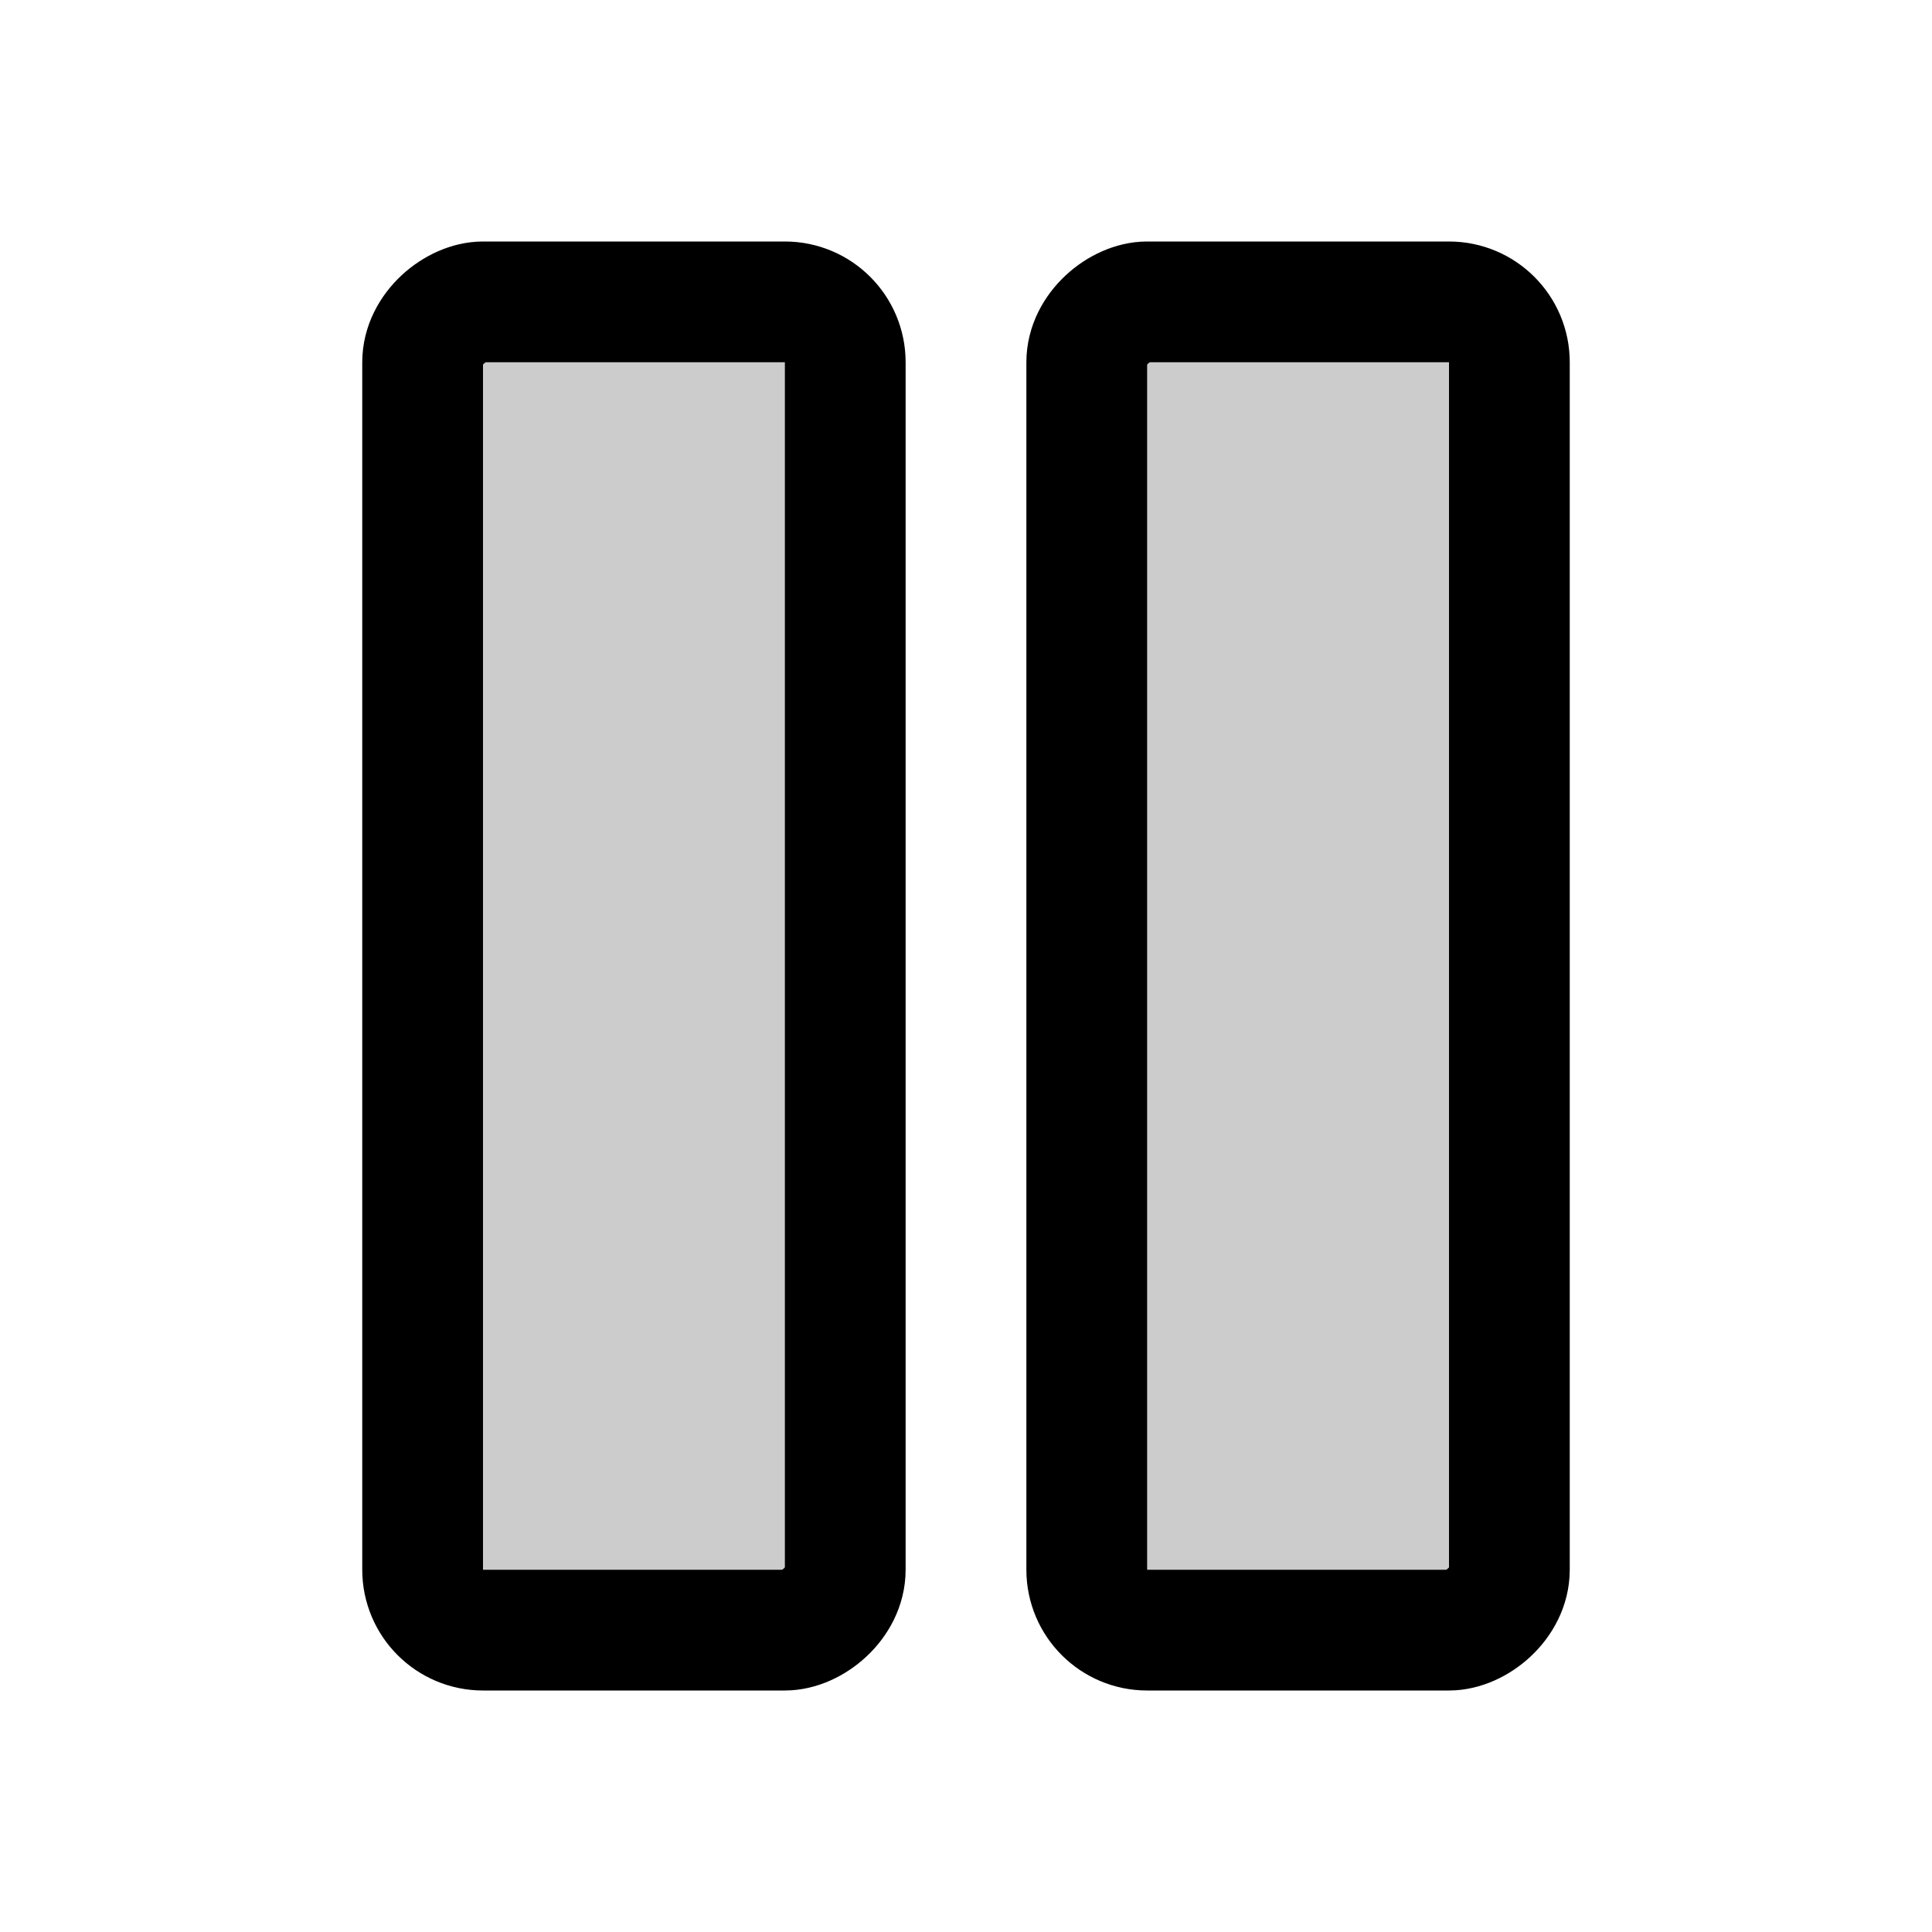 <svg xmlns="http://www.w3.org/2000/svg" viewBox="0 0 256 256" width="20" height="20"><path fill="none" d="M0 0h256v256H0z"/><rect x="-4" y="100" width="176" height="56" rx="8" transform="rotate(90 84 128)" opacity=".2"/><rect x="84" y="100" width="176" height="56" rx="8" transform="rotate(90 172 128)" opacity=".2"/><rect x="-4" y="100" width="176" height="56" rx="8" transform="rotate(90 84 128)" fill="none" stroke="currentColor" stroke-linecap="round" stroke-linejoin="round" stroke-width="16"/><rect x="84" y="100" width="176" height="56" rx="8" transform="rotate(90 172 128)" fill="none" stroke="currentColor" stroke-linecap="round" stroke-linejoin="round" stroke-width="16"/></svg>